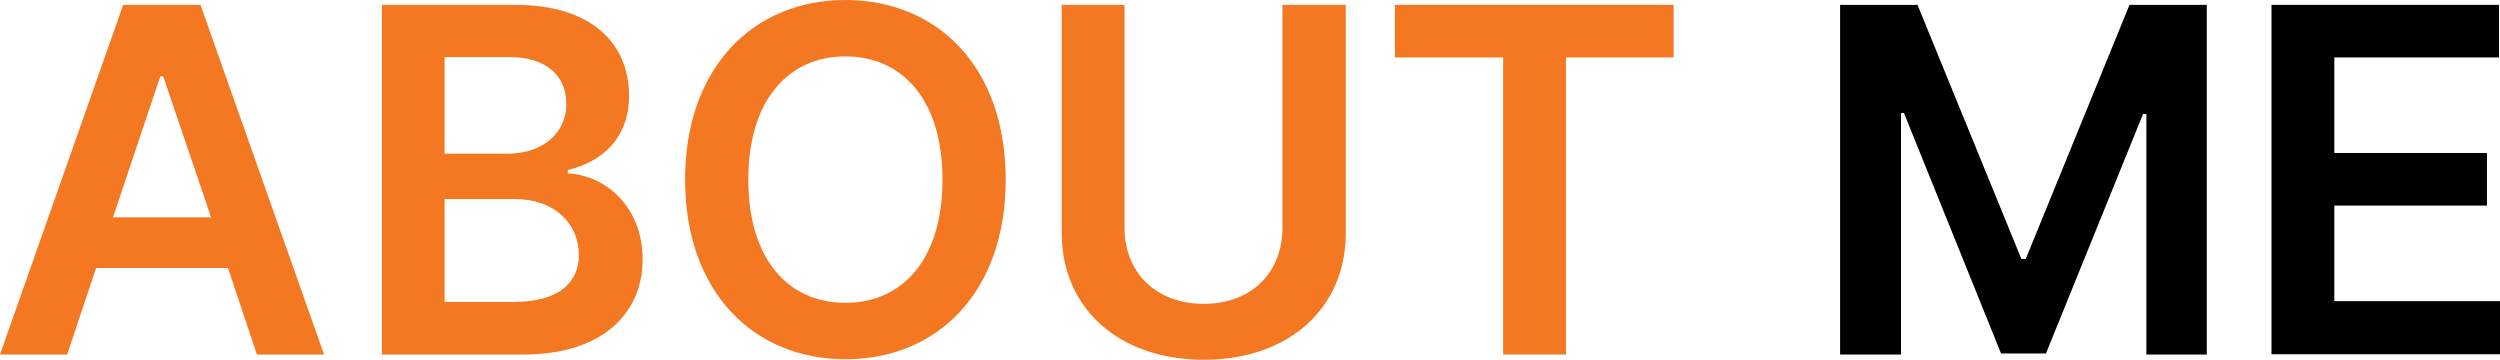 <?xml version="1.0" encoding="UTF-8"?><svg id="Layer_1" xmlns="http://www.w3.org/2000/svg" viewBox="0 0 195.41 28.12"><defs><style>.cls-1{fill:#f47821;}</style></defs><path class="cls-1" d="M0,27.71L9.63,.38h6.04l9.66,27.33h-5.25l-2.26-6.76H7.51l-2.26,6.76H0Zm16.5-10.72l-3.74-11.02h-.23l-3.7,11.02h7.66Z"/><path class="cls-1" d="M29.84,.38h10.46c5.93,0,8.87,3.02,8.87,7.1,0,3.32-2.11,5.17-4.79,5.81v.26c2.91,.15,5.85,2.57,5.85,6.72s-3.06,7.44-9.32,7.44h-11.06V.38Zm14.42,7.7c0-2.11-1.51-3.62-4.45-3.62h-5.06v7.55h4.95c2.6,0,4.57-1.51,4.57-3.93Zm.98,11.82c0-2.45-1.93-4.34-4.98-4.34h-5.51v8.04h5.4c3.59,0,5.1-1.55,5.1-3.7Z"/><path class="cls-1" d="M66.08,28.08c-7.17,0-12.53-5.25-12.53-14.04S58.91,0,66.08,0s12.53,5.21,12.53,14.04-5.36,14.04-12.53,14.04Zm0-23.67c-4.45,0-7.59,3.4-7.59,9.63s3.13,9.63,7.59,9.63,7.59-3.4,7.59-9.63-3.13-9.63-7.59-9.63Z"/><path class="cls-1" d="M105.19,.38V18.23c0,5.85-4.45,9.89-11.1,9.89s-11.1-4.04-11.1-9.89V.38h4.91V17.82c0,3.44,2.42,5.93,6.19,5.93s6.15-2.49,6.15-5.93V.38h4.95Z"/><path class="cls-1" d="M109.04,.38h21.78V4.49h-8.42V27.71h-4.91V4.49h-8.46V.38Z"/><path d="M149.88,.38l8.12,19.86h.34L166.45,.38h6.04V27.71h-4.72V8.91h-.26l-7.59,18.72h-3.51l-7.59-18.8h-.23V27.71h-4.76V.38h6.04Z"/><path d="M177.55,.38h17.78V4.49h-12.87v7.47h11.93v4.11h-11.93v7.47h12.95v4.15h-17.86V.38Z"/></svg>